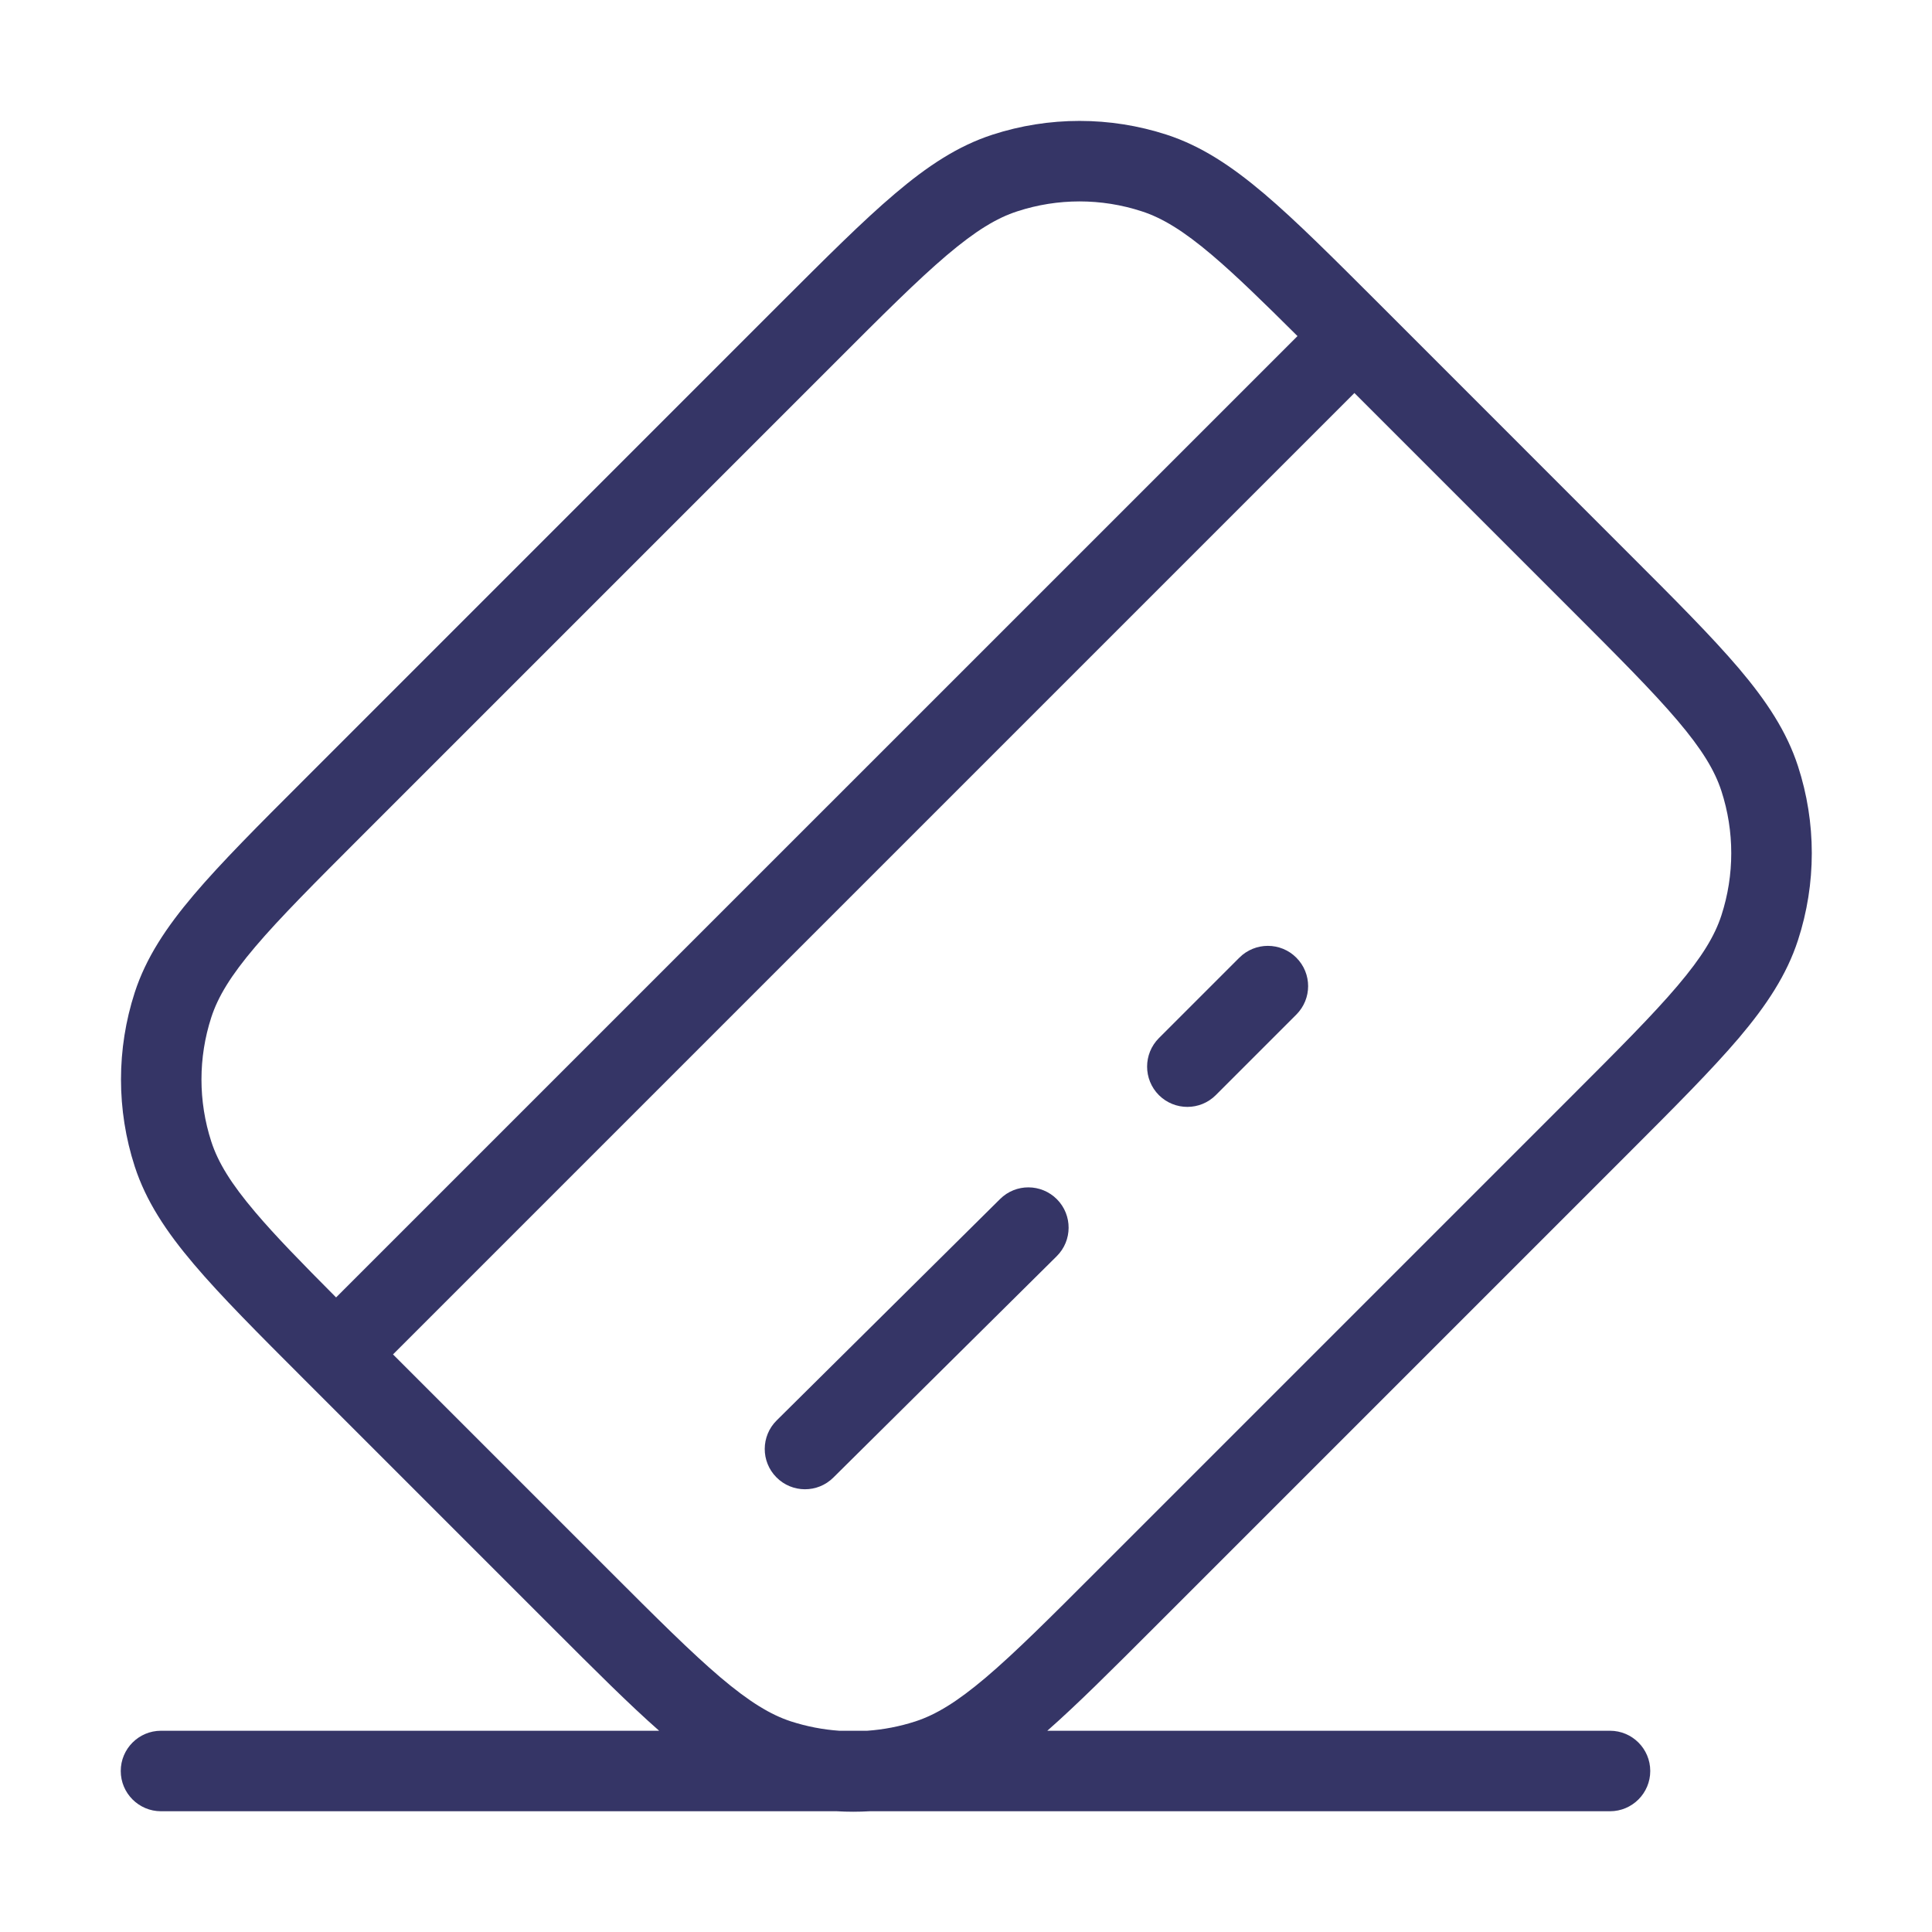 <svg width="24" height="24" viewBox="0 0 24 24" fill="none" xmlns="http://www.w3.org/2000/svg">
<path d="M13.127 15.605C13.323 15.411 13.324 15.094 13.13 14.898C12.935 14.702 12.619 14.7 12.423 14.895L9.648 17.645C9.452 17.839 9.45 18.156 9.645 18.352C9.839 18.548 10.156 18.55 10.352 18.355L13.127 15.605Z" fill="#353566"/>
<path d="M16.103 11.896C16.299 12.092 16.299 12.408 16.103 12.604L15.103 13.604C14.908 13.799 14.592 13.799 14.396 13.604C14.201 13.408 14.201 13.092 14.396 12.896L15.396 11.896C15.592 11.701 15.908 11.701 16.103 11.896Z" fill="#353566"/>
<path fill-rule="evenodd" clip-rule="evenodd" d="M3.785 9.678L9.678 3.784C10.259 3.204 10.716 2.746 11.115 2.408C11.521 2.063 11.898 1.813 12.329 1.673C13.031 1.445 13.789 1.445 14.492 1.673C14.922 1.813 15.299 2.063 15.706 2.408C16.104 2.746 16.561 3.204 17.142 3.784L20.224 6.867C20.805 7.447 21.262 7.905 21.601 8.303C21.945 8.709 22.195 9.087 22.335 9.517C22.564 10.22 22.564 10.977 22.335 11.68C22.195 12.11 21.945 12.488 21.601 12.894C21.262 13.292 20.805 13.75 20.224 14.331L14.331 20.224C13.806 20.749 13.381 21.174 13.01 21.5H20C20.276 21.5 20.5 21.724 20.5 22C20.5 22.276 20.276 22.5 20 22.5L10.804 22.5C10.668 22.508 10.53 22.508 10.394 22.5H2C1.724 22.5 1.5 22.276 1.5 22C1.5 21.724 1.724 21.5 2 21.5H8.188C7.817 21.174 7.392 20.749 6.867 20.224L3.785 17.142C3.204 16.561 2.747 16.104 2.409 15.705C2.064 15.299 1.814 14.921 1.674 14.491C1.446 13.788 1.446 13.031 1.674 12.328C1.814 11.898 2.064 11.521 2.409 11.114C2.747 10.716 3.204 10.258 3.785 9.678ZM11.371 21.384C11.176 21.447 10.975 21.486 10.773 21.5H10.425C10.223 21.486 10.022 21.447 9.826 21.384C9.572 21.301 9.31 21.142 8.951 20.838C8.587 20.529 8.158 20.101 7.558 19.501L4.882 16.825L16.825 4.882L19.501 7.558C20.101 8.158 20.53 8.587 20.838 8.95C21.143 9.309 21.301 9.571 21.384 9.826C21.547 10.328 21.547 10.869 21.384 11.371C21.301 11.626 21.143 11.888 20.838 12.247C20.53 12.61 20.101 13.039 19.501 13.639L13.639 19.501C13.04 20.101 12.611 20.529 12.247 20.838C11.888 21.142 11.626 21.301 11.371 21.384ZM16.118 4.175L4.175 16.117C3.745 15.685 3.419 15.351 3.171 15.058C2.866 14.699 2.708 14.437 2.625 14.182C2.462 13.68 2.462 13.139 2.625 12.637C2.708 12.382 2.866 12.12 3.171 11.761C3.479 11.398 3.908 10.969 4.508 10.369L10.37 4.507C10.969 3.907 11.398 3.479 11.762 3.17C12.121 2.866 12.383 2.707 12.638 2.625C13.14 2.461 13.681 2.461 14.183 2.625C14.437 2.707 14.7 2.866 15.058 3.17C15.351 3.419 15.686 3.745 16.118 4.175Z" fill="#353566"/>
</svg>
